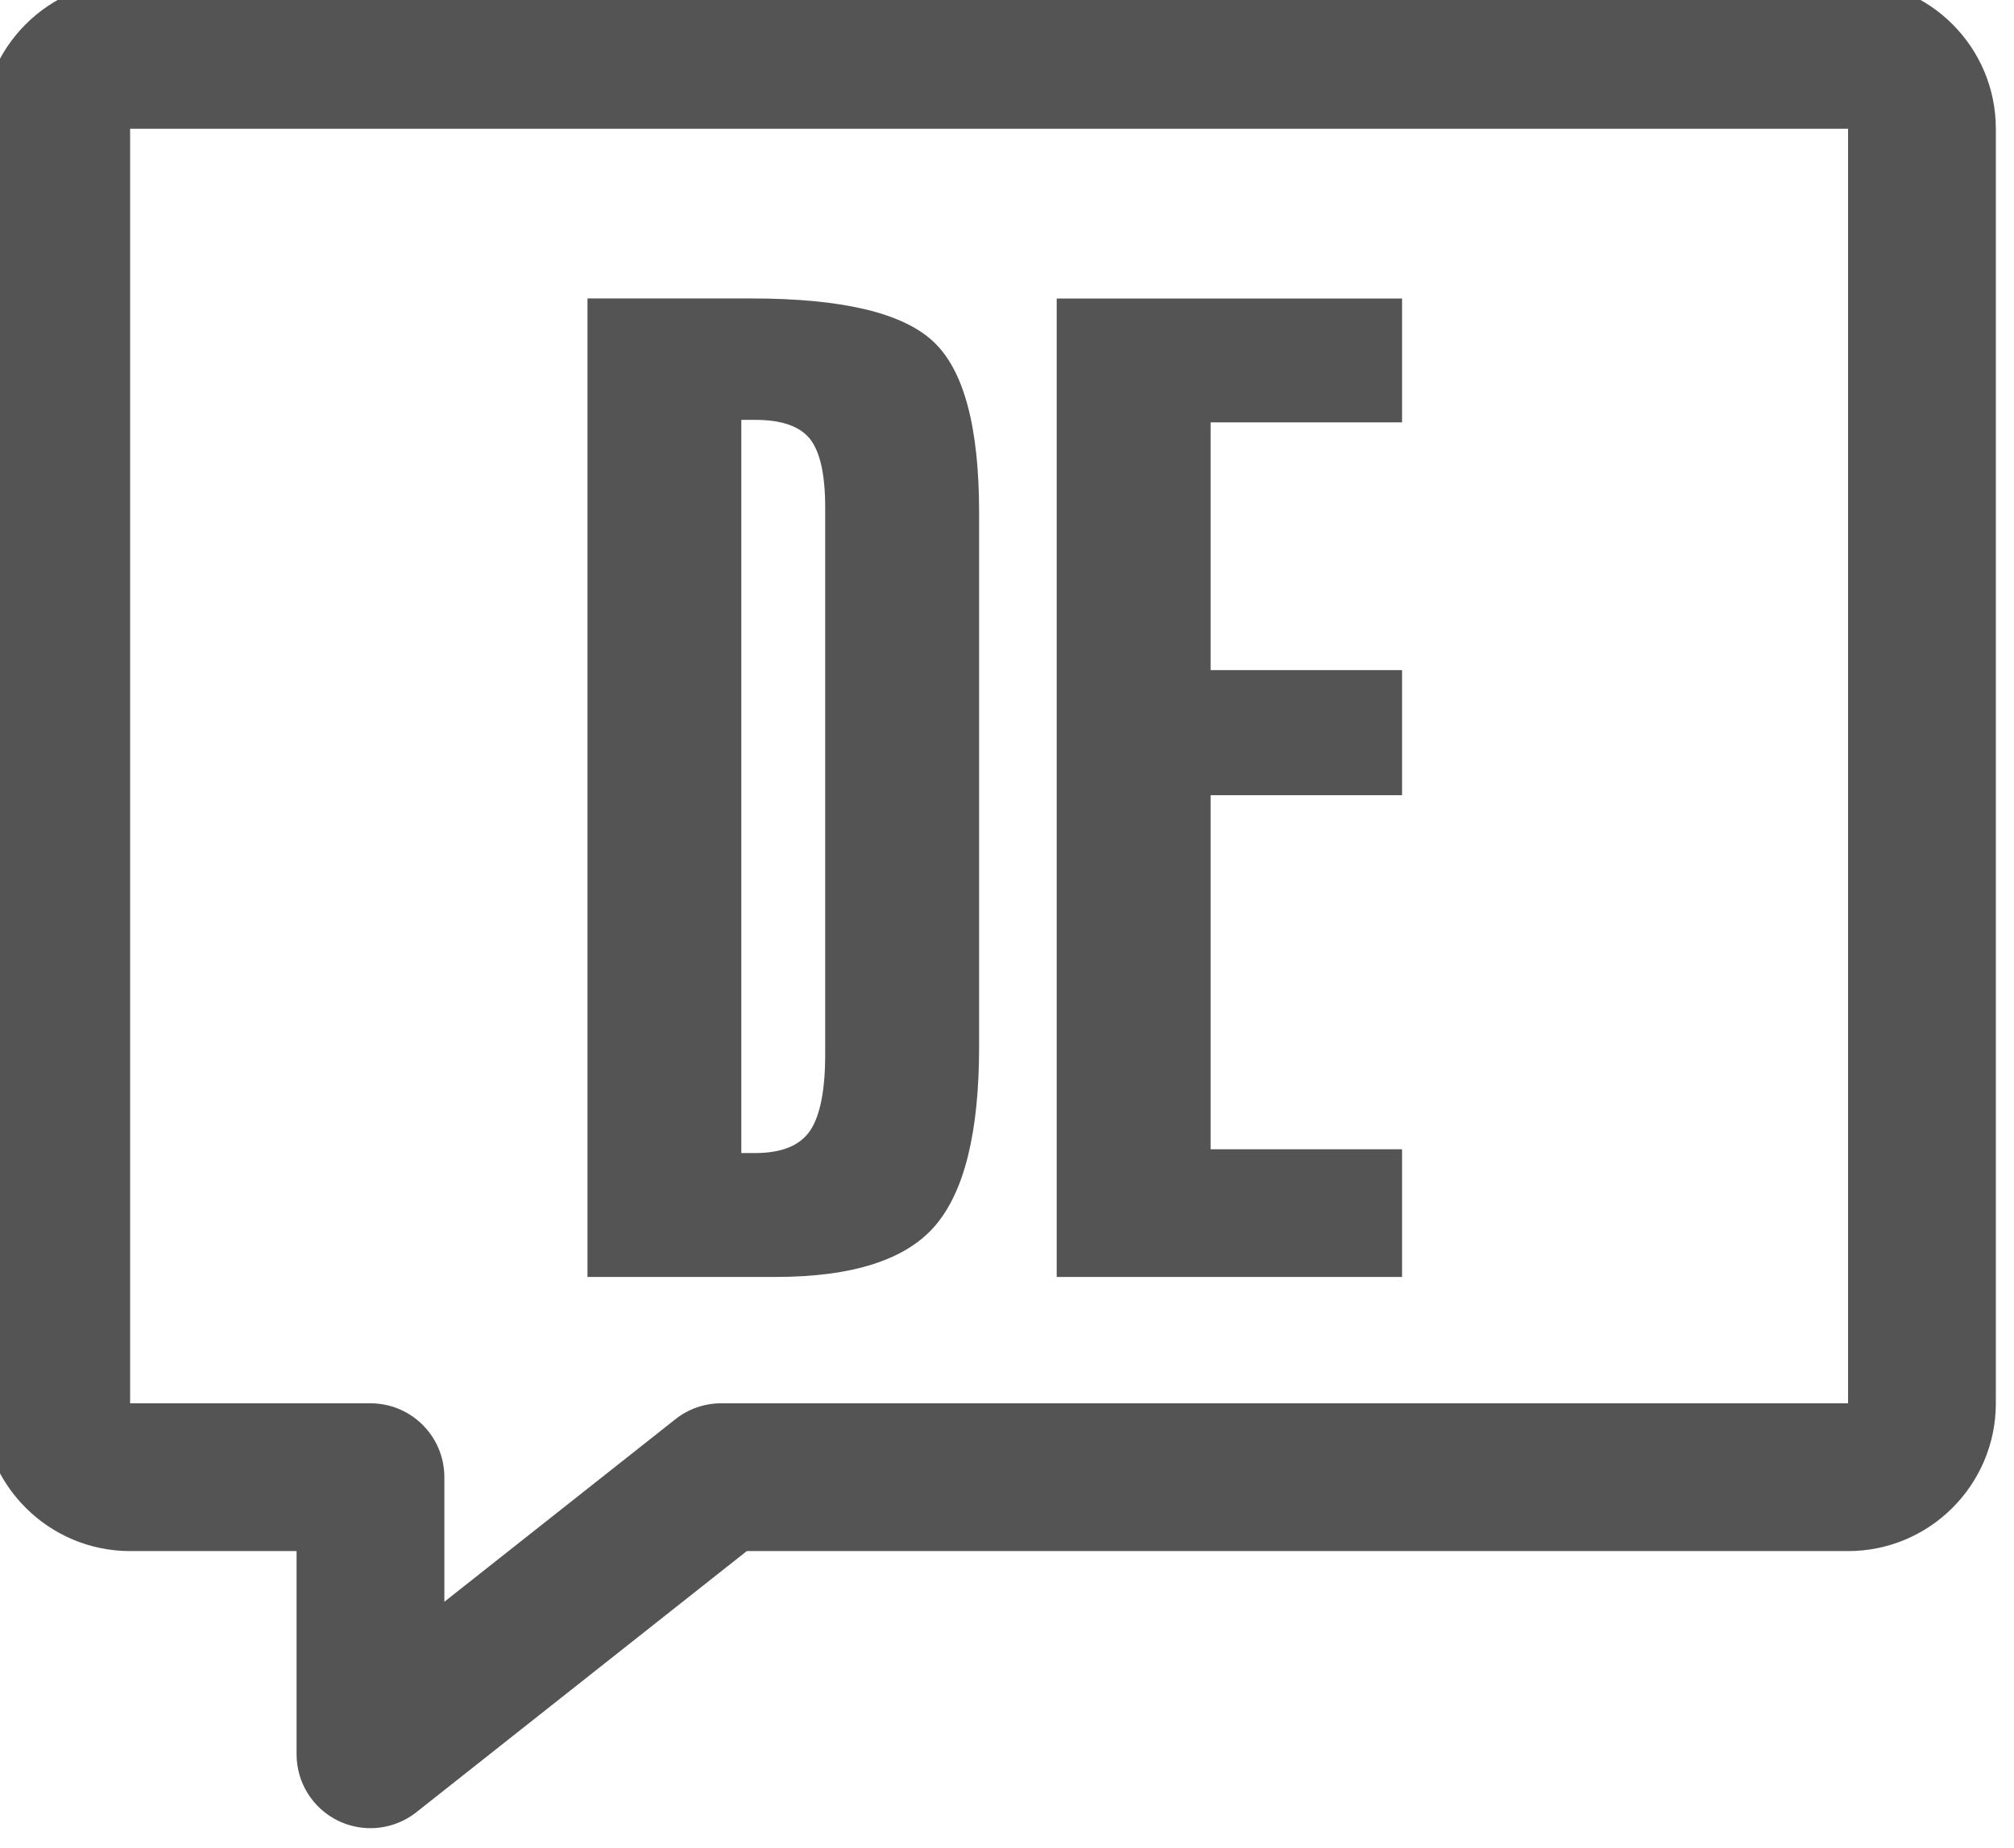 <?xml version='1.0' encoding='UTF-8'?>
<!-- Created with Inkscape (http://www.inkscape.org/) and export_objects.py -->
<svg xmlns:cc="http://creativecommons.org/ns#" xmlns:dc="http://purl.org/dc/elements/1.1/" xmlns:inkscape="http://www.inkscape.org/namespaces/inkscape" xmlns:rdf="http://www.w3.org/1999/02/22-rdf-syntax-ns#" xmlns:sodipodi="http://sodipodi.sourceforge.net/DTD/sodipodi-0.dtd" xmlns:xlink="http://www.w3.org/1999/xlink" xmlns="http://www.w3.org/2000/svg" version="1.1" sodipodi:docname="step110.svg" viewBox="0 0 36.333 33.333" height="33.333px" width="36.333px" xml:space="preserve" id="svg2" inkscape:version="0.92.1 r15371">
  <sodipodi:namedview inkscape:current-layer="g10" inkscape:window-maximized="1" inkscape:window-y="-8" inkscape:window-x="1912" inkscape:cy="-862.22917" inkscape:cx="2456.2254" inkscape:zoom="0.3015625" showgrid="false" id="namedview4" inkscape:window-height="1017" inkscape:window-width="1920" inkscape:pageshadow="2" inkscape:pageopacity="0" guidetolerance="10" gridtolerance="10" objecttolerance="10" borderopacity="1" bordercolor="#666666" pagecolor="#ffffff"/>
  <g inkscape:groupmode="layer" inkscape:label="step" transform="matrix(1.333,0,0,-1.333,-1278.202,-1375.849)">
    <g id="g9029" inkscape:label="110">
      <g transform="translate(960.652,-1033.887)" id="g2052">
        <path inkscape:connector-curvature="0" id="path2054" style="fill:#545454;fill-opacity:1;fill-rule:nonzero;stroke:none" d="m 0,0 v -17.25 h 3.253 c 0.552,0 1,-0.447 1,-1 v -1.686 l 3.126,2.47 c 0.176,0.14 0.394,0.216 0.62,0.216 H 23.25 V 0 Z m 3.253,-23 c -0.149,0 -0.298,0.033 -0.437,0.1 -0.345,0.168 -0.563,0.516 -0.563,0.9 v 2.75 H 0 c -1.102,0 -2,0.897 -2,2 V 0 c 0,1.103 0.898,2 2,2 h 23.25 c 1.104,0 2,-0.897 2,-2 v -17.25 c 0,-1.103 -0.896,-2 -2,-2 H 8.346 L 3.874,-22.784 C 3.693,-22.927 3.473,-23 3.253,-23"/>
      </g>
      <g transform="translate(970.059,-1046.412)" id="g2056">
        <path inkscape:connector-curvature="0" id="path2058" style="fill:#545454;fill-opacity:1;fill-rule:nonzero;stroke:none" d="M 0,0 V 7.399 C 0,7.84 -0.067,8.147 -0.203,8.323 -0.339,8.497 -0.587,8.585 -0.948,8.585 h -0.187 v -9.923 h 0.187 c 0.361,0 0.609,0.102 0.745,0.305 C -0.067,-0.829 0,-0.485 0,0 M 2.083,0.102 C 2.083,-1.05 1.886,-1.856 1.49,-2.319 1.095,-2.782 0.373,-3.015 -0.677,-3.015 h -2.54 v 13.243 h 2.218 c 1.22,0 2.038,-0.192 2.455,-0.577 C 1.874,9.269 2.083,8.495 2.083,7.332 Z"/>
      </g>
      <g transform="translate(977.866,-1049.427)" id="g2060">
        <path inkscape:connector-curvature="0" id="path2062" style="fill:#545454;fill-opacity:1;fill-rule:nonzero;stroke:none" d="M 0,0 H -4.674 V 13.242 H 0 V 11.566 H -2.591 V 8.213 H 0 V 6.52 H -2.591 V 1.728 H 0 Z"/>
      </g>
    </g>
  </g>
</svg>
